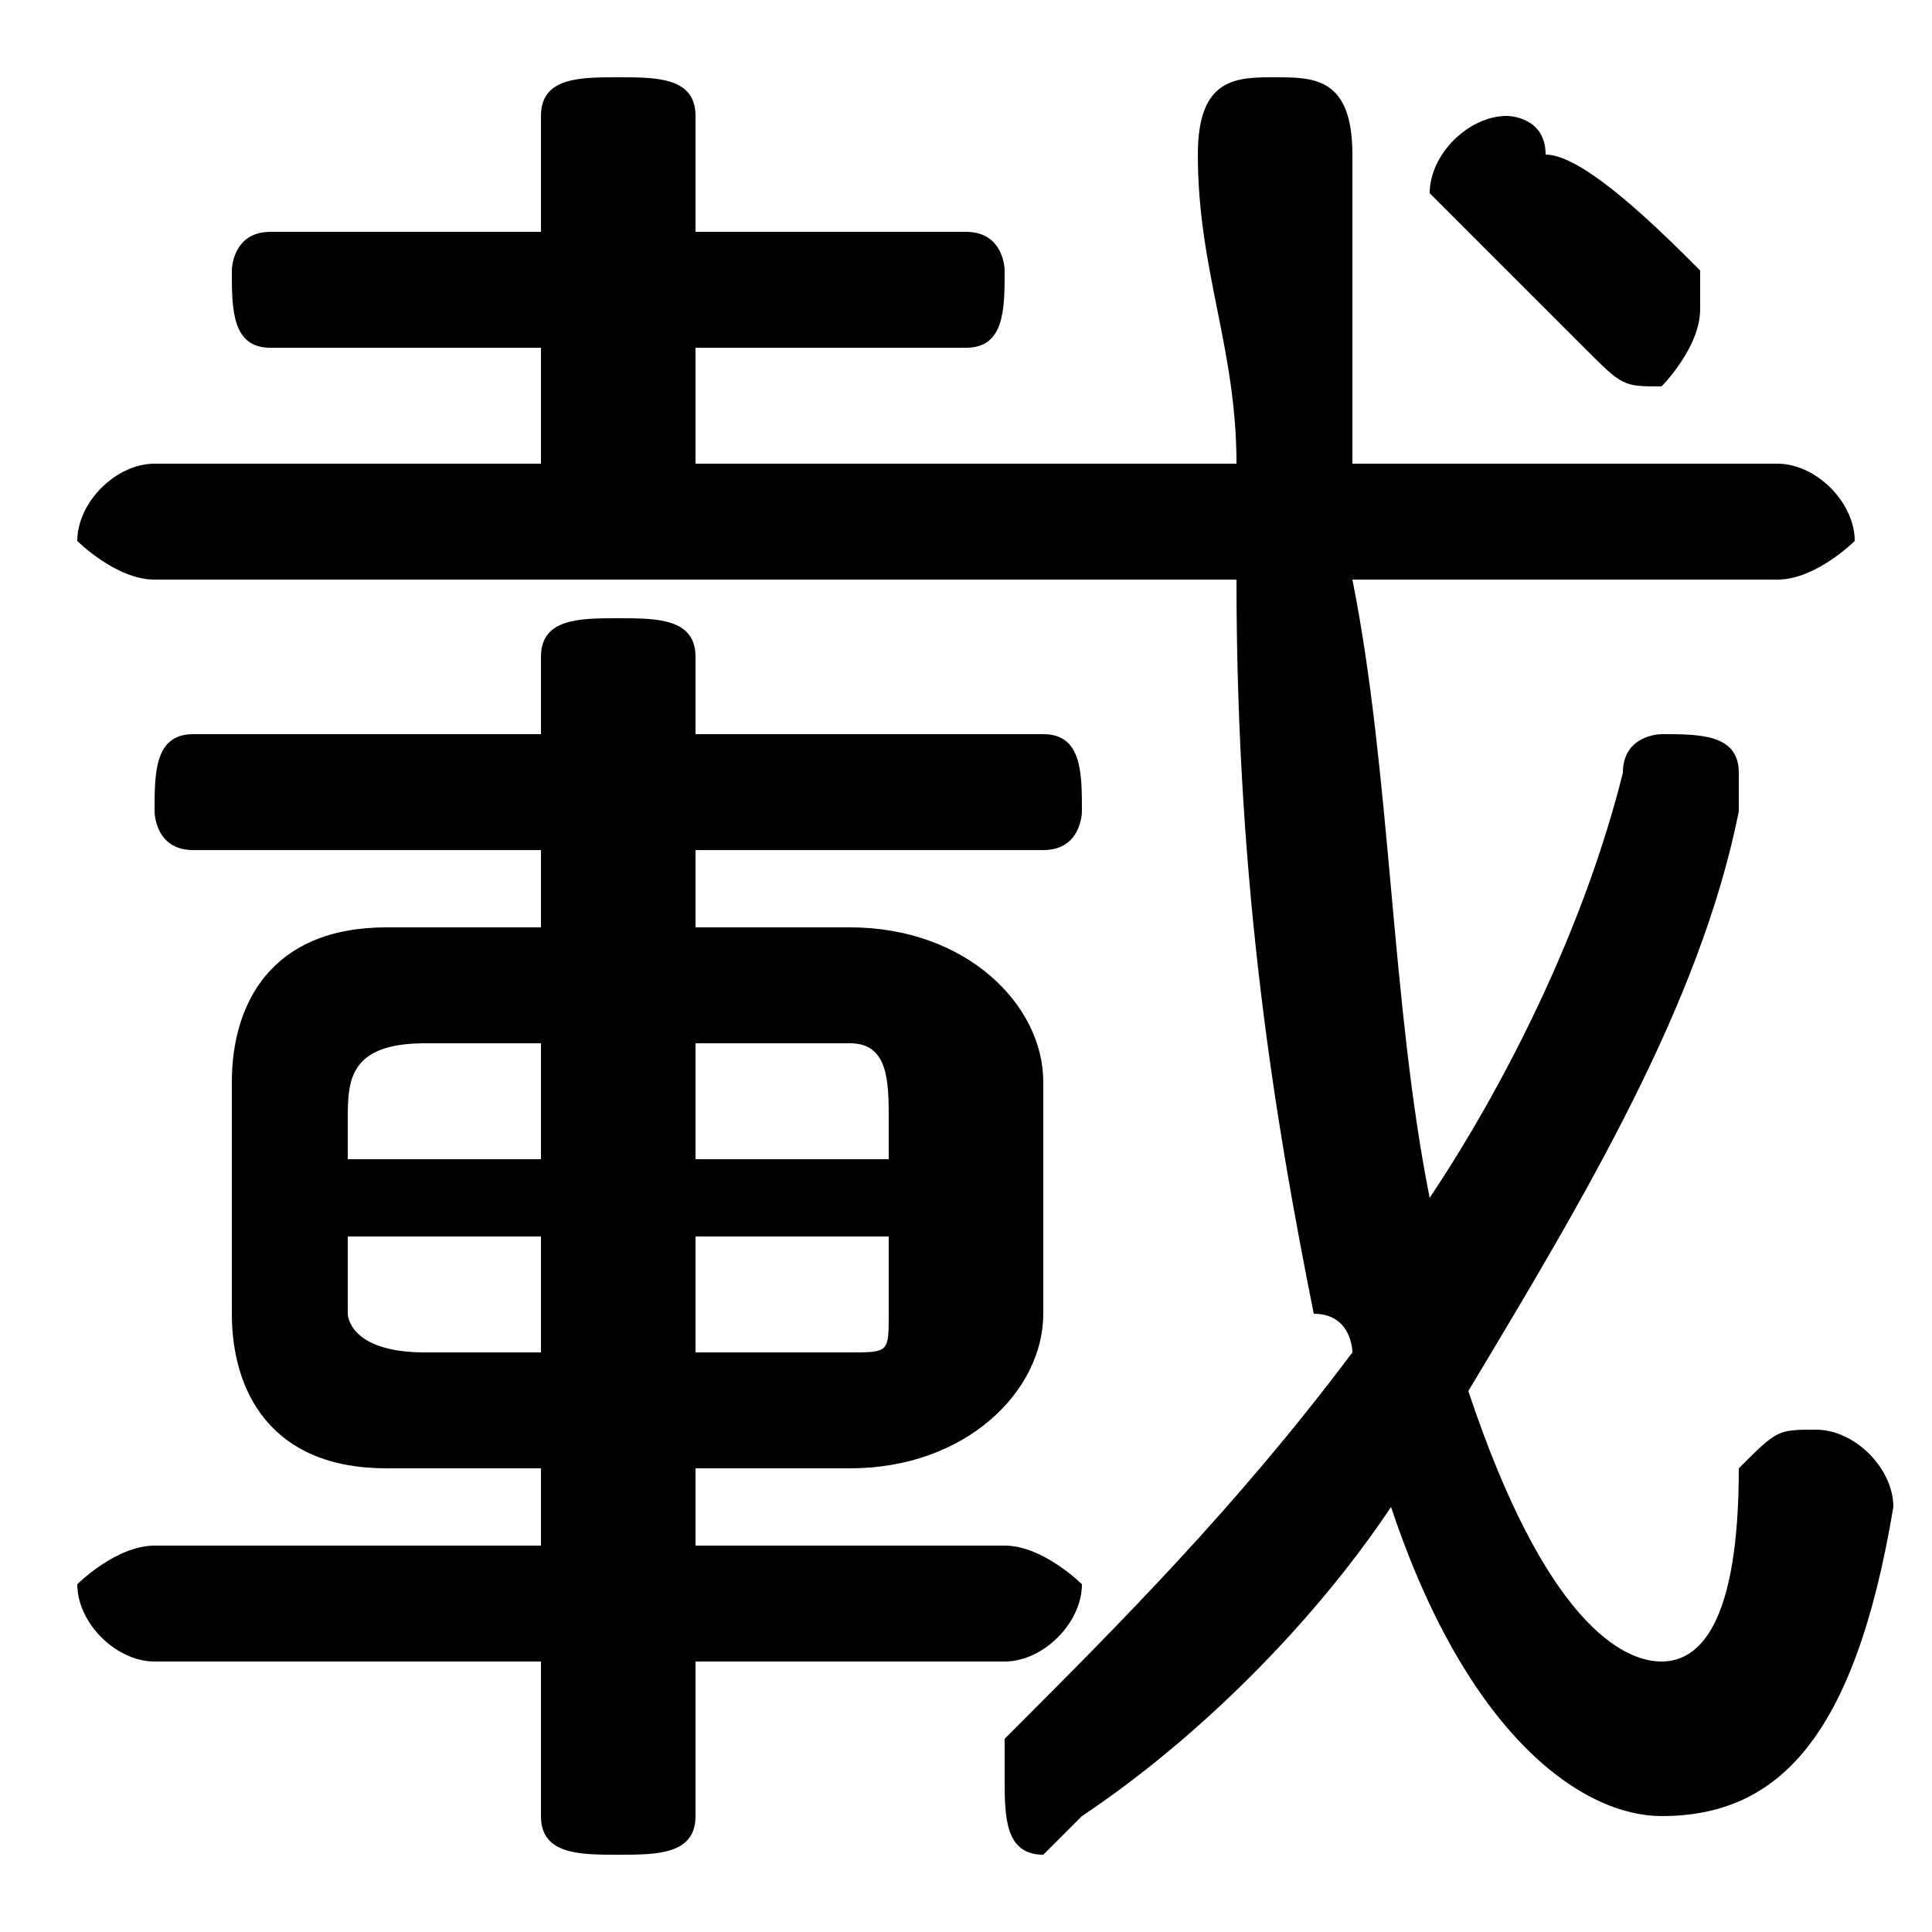 <svg xmlns="http://www.w3.org/2000/svg" viewBox="0 -44.0 50.0 50.0">
    <rect x="0" y="-44.0" width="50.0" height="50.0" fill="#808080" stroke="none"/>
    <g transform="scale(1, -1)">
        <!-- ボディの枠 -->
        <rect x="0" y="-6.0" width="50.0" height="50.0"
            stroke="white" fill="white"/>
        <!-- グリフ座標系の原点 -->
        <circle cx="0" cy="0" r="5" fill="white"/>
        <!-- グリフのアウトライン -->
        <g style="fill:black;stroke:#000000;stroke-width:0;stroke-linecap:round;stroke-linejoin:round;">
        <path d="M 22.0 6.0 C 25.0 6.0 27.0 8.0 27.0 10.0 L 27.0 16.0 C 27.0 18.0 25.0 20.0 22.0 20.0 L 18.0 20.0 L 18.0 22.0 L 27.0 22.0 C 28.0 22.0 28.0 23.0 28.0 23.0 C 28.0 24.0 28.0 25.0 27.0 25.0 L 18.0 25.0 L 18.0 27.0 C 18.0 28.0 17.0 28.0 16.0 28.0 C 15.0 28.0 14.0 28.0 14.0 27.0 L 14.0 25.0 L 5.0 25.0 C 4.0 25.0 4.0 24.0 4.0 23.0 C 4.0 23.0 4.0 22.0 5.0 22.0 L 14.0 22.0 L 14.0 20.0 L 10.0 20.0 C 7.0 20.0 6.0 18.0 6.0 16.0 L 6.0 10.0 C 6.0 8.0 7.0 6.0 10.0 6.0 L 14.0 6.0 L 14.0 4.0 L 4.0 4.0 C 3.0 4.0 2.0 3.0 2.0 3.0 C 2.0 2.0 3.0 1.0 4.0 1.0 L 14.0 1.0 L 14.0 -3.0 C 14.0 -4.0 15.0 -4.0 16.0 -4.0 C 17.0 -4.0 18.0 -4.0 18.0 -3.0 L 18.0 1.0 L 26.0 1.0 C 27.0 1.0 28.0 2.0 28.0 3.0 C 28.0 3.0 27.0 4.0 26.0 4.0 L 18.0 4.0 L 18.0 6.0 Z M 18.0 9.0 L 18.0 12.0 L 23.0 12.0 L 23.0 10.0 C 23.0 9.0 23.0 9.0 22.0 9.0 Z M 23.0 14.0 L 18.0 14.0 L 18.0 17.0 L 22.0 17.0 C 23.0 17.0 23.0 16.0 23.0 15.0 Z M 14.0 17.0 L 14.0 14.0 L 9.0 14.0 L 9.0 15.0 C 9.0 16.0 9.0 17.0 11.0 17.0 Z M 9.0 12.0 L 14.0 12.0 L 14.0 9.0 L 11.0 9.0 C 9.0 9.0 9.0 10.0 9.0 10.0 Z M 46.0 29.0 C 47.0 29.0 48.0 30.0 48.0 30.0 C 48.0 31.0 47.0 32.0 46.0 32.0 L 35.0 32.0 C 35.0 35.0 35.0 37.0 35.0 40.0 C 35.0 42.0 34.0 42.0 33.0 42.0 C 32.0 42.0 31.0 42.0 31.0 40.0 C 31.0 37.0 32.0 35.0 32.0 32.0 L 18.0 32.0 L 18.0 35.0 L 25.0 35.0 C 26.0 35.0 26.0 36.0 26.0 37.0 C 26.0 37.0 26.0 38.0 25.0 38.0 L 18.0 38.0 L 18.0 41.0 C 18.0 42.0 17.0 42.0 16.0 42.0 C 15.0 42.0 14.0 42.0 14.0 41.0 L 14.0 38.0 L 7.0 38.0 C 6.0 38.0 6.0 37.0 6.0 37.0 C 6.0 36.0 6.0 35.0 7.0 35.0 L 14.0 35.0 L 14.0 32.0 L 4.0 32.0 C 3.0 32.0 2.0 31.0 2.0 30.0 C 2.0 30.0 3.0 29.0 4.0 29.0 L 32.0 29.0 C 32.0 21.0 33.0 15.0 34.0 10.0 C 35.0 10.0 35.0 9.0 35.0 9.0 C 32.0 5.0 29.0 2.0 26.0 -1.0 C 26.0 -1.0 26.0 -2.0 26.0 -2.0 C 26.0 -3.0 26.0 -4.0 27.0 -4.0 C 27.0 -4.0 28.0 -3.0 28.0 -3.0 C 31.0 -1.0 34.0 2.0 36.0 5.0 C 38.0 -1.0 41.0 -3.0 43.0 -3.0 C 46.0 -3.0 48.0 -1.0 49.0 5.0 C 49.0 6.0 48.0 7.0 47.0 7.0 C 46.0 7.0 46.0 7.0 45.0 6.0 C 45.0 2.0 44.0 1.0 43.0 1.0 C 42.0 1.0 40.0 2.0 38.0 8.0 C 41.0 13.0 44.0 18.0 45.0 23.0 C 45.0 23.0 45.0 24.0 45.0 24.0 C 45.0 25.0 44.0 25.0 43.0 25.0 C 43.0 25.0 42.0 25.0 42.0 24.0 C 41.0 20.0 39.0 16.0 37.0 13.0 C 36.0 18.0 36.0 24.0 35.0 29.0 Z M 40.0 40.0 C 40.0 41.0 39.0 41.0 39.0 41.0 C 38.0 41.0 37.0 40.0 37.0 39.0 C 37.0 39.0 38.0 38.0 38.0 38.0 C 39.0 37.0 40.0 36.0 41.0 35.0 C 42.0 34.0 42.0 34.0 43.0 34.0 C 43.0 34.0 44.0 35.0 44.0 36.0 C 44.0 36.0 44.0 37.0 44.0 37.0 C 43.0 38.0 41.0 40.0 40.0 40.0 Z"/>
    </g>
    </g>
</svg>
